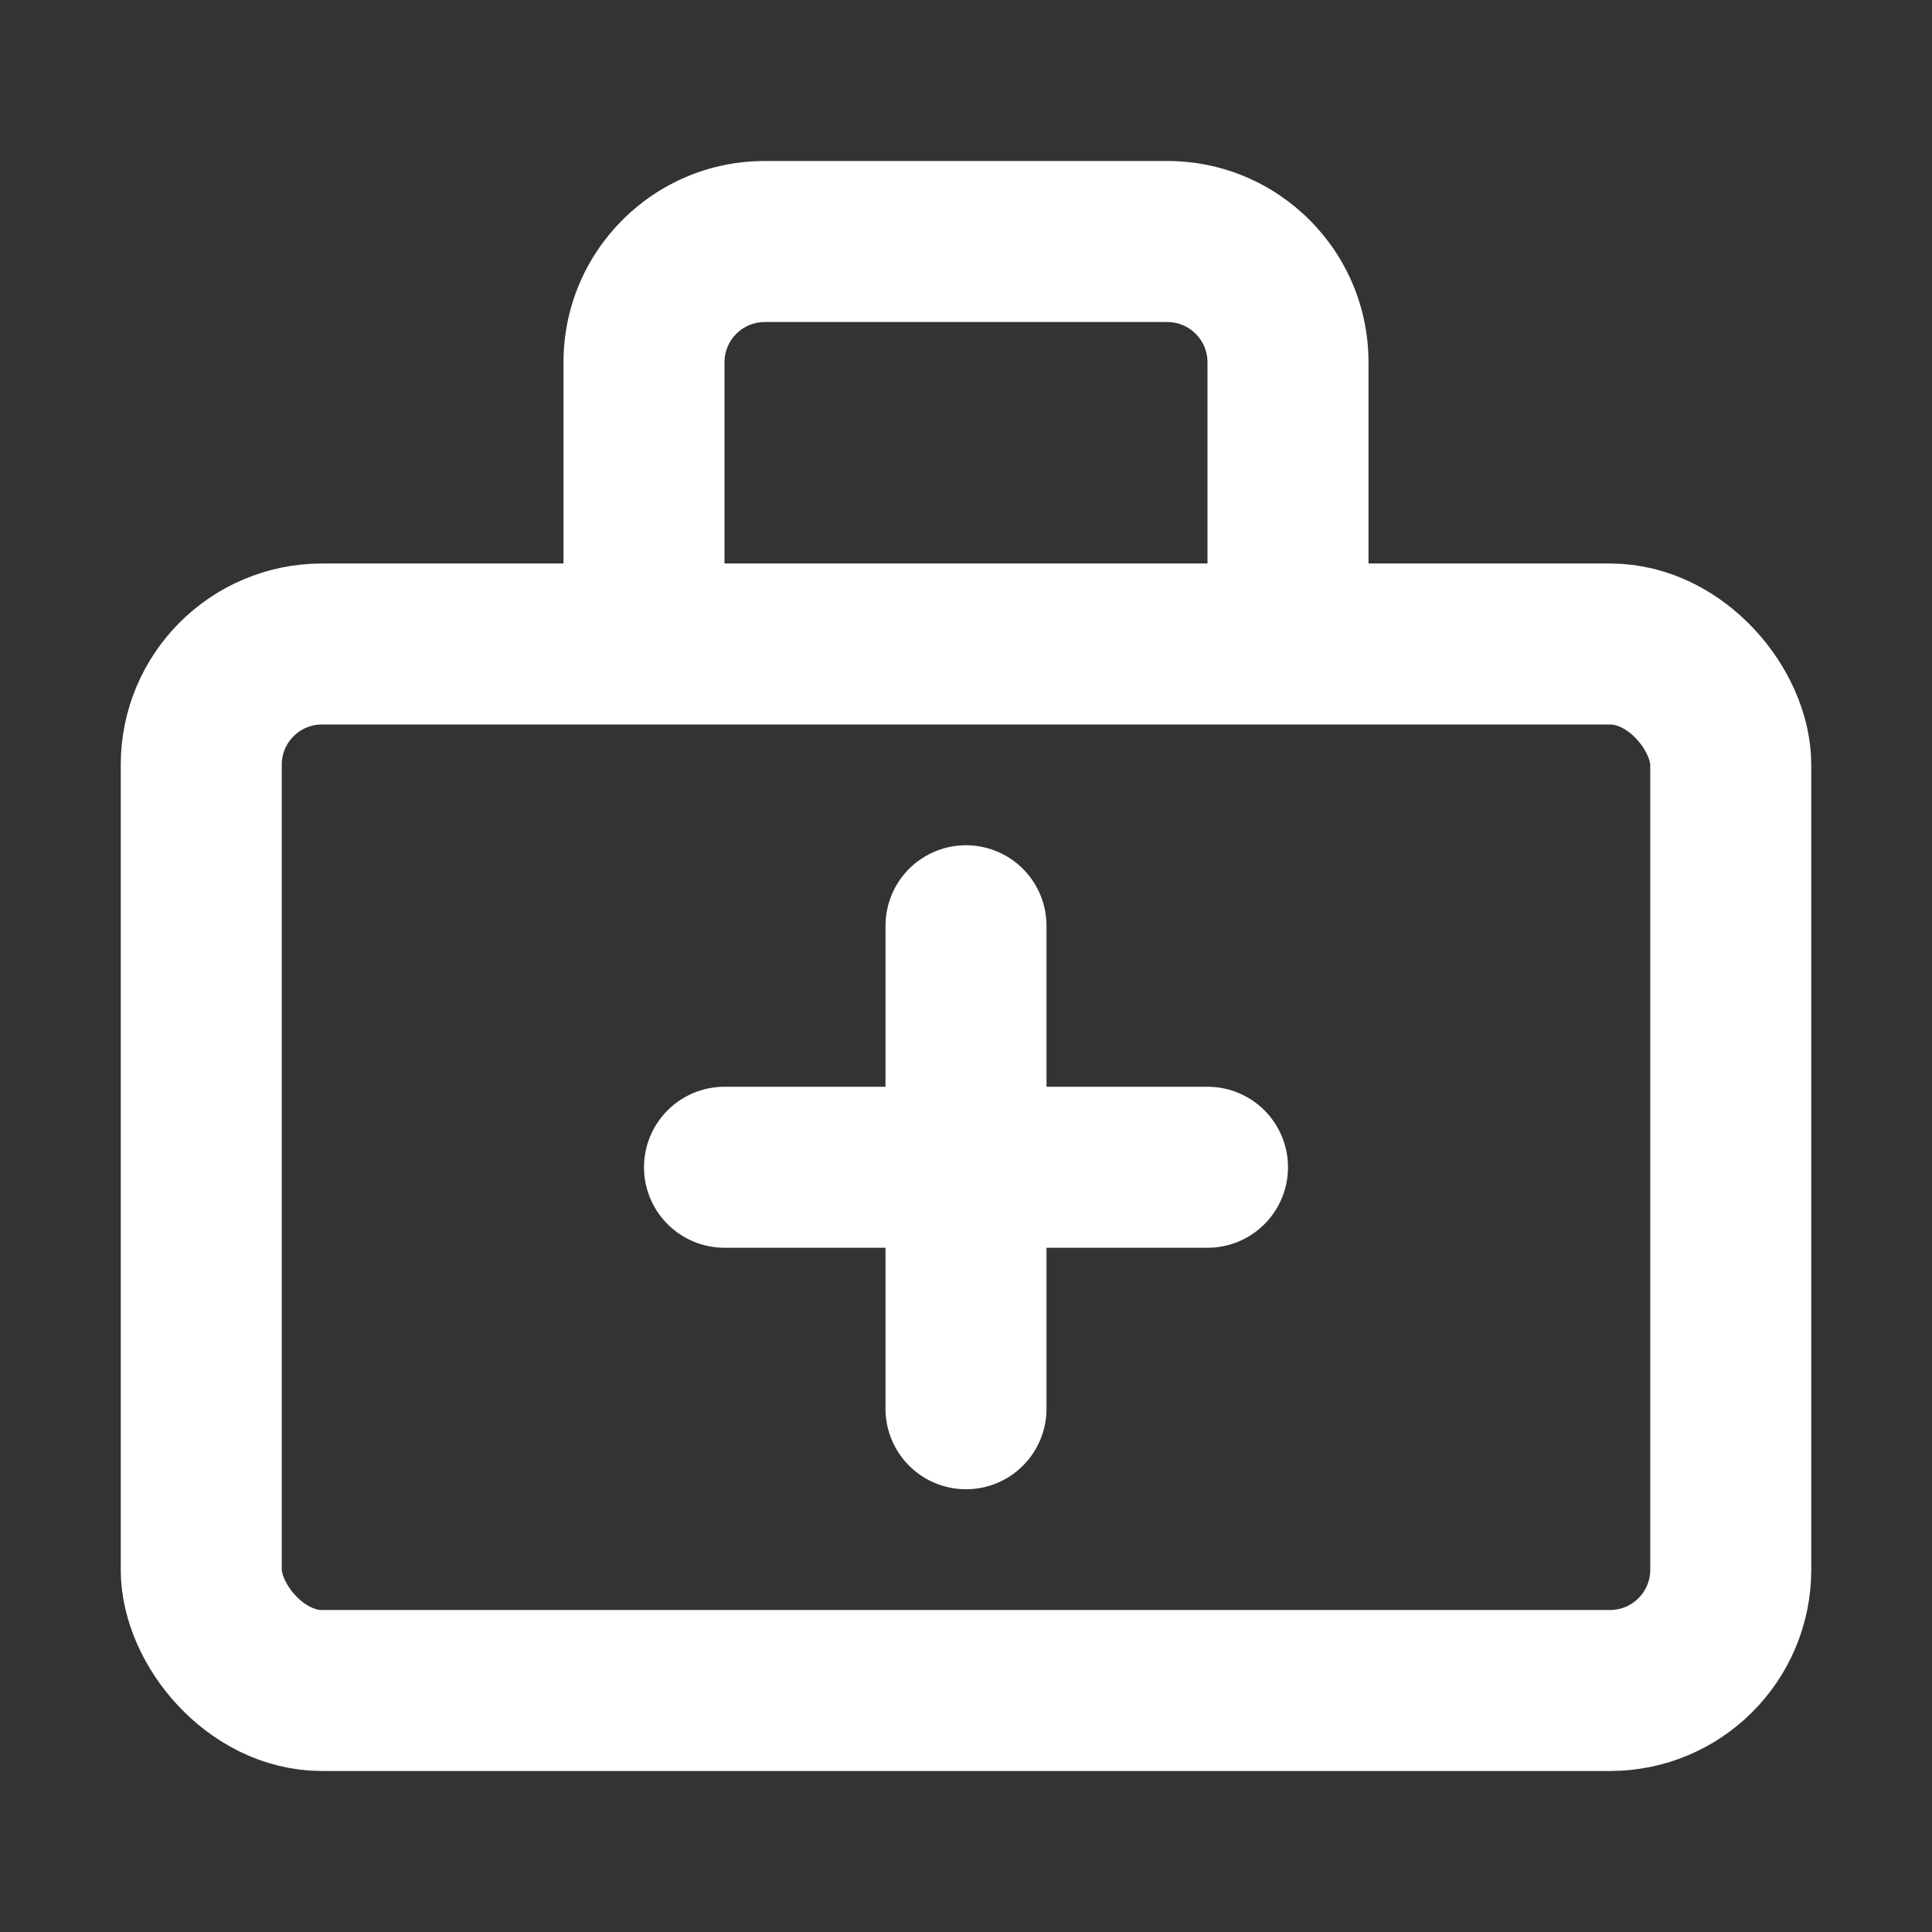 <?xml version="1.0" encoding="UTF-8"?><svg width="28" height="28" viewBox="0 0 48 48" fill="none" xmlns="http://www.w3.org/2000/svg"><rect x="0" y="0" width="48" height="48" fill="#333333" stroke="none"/><rect x="5" y="16" width="38" height="26" rx="3" fill="none" stroke="#ffffff" stroke-width="4" stroke-linejoin="round"/><path d="M19 8H29V4H19V8ZM30 9V16H34V9H30ZM18 16V9H14V16H18ZM29 8C29.552 8 30 8.448 30 9H34C34 6.239 31.761 4 29 4V8ZM19 4C16.239 4 14 6.239 14 9H18C18 8.448 18.448 8 19 8V4Z" fill="#ffffff"/><path d="M18 29L30 29" stroke="#ffffff" stroke-width="4" stroke-linecap="round" stroke-linejoin="round"/><path d="M24 23V35" stroke="#ffffff" stroke-width="4" stroke-linecap="round" stroke-linejoin="round"/></svg>